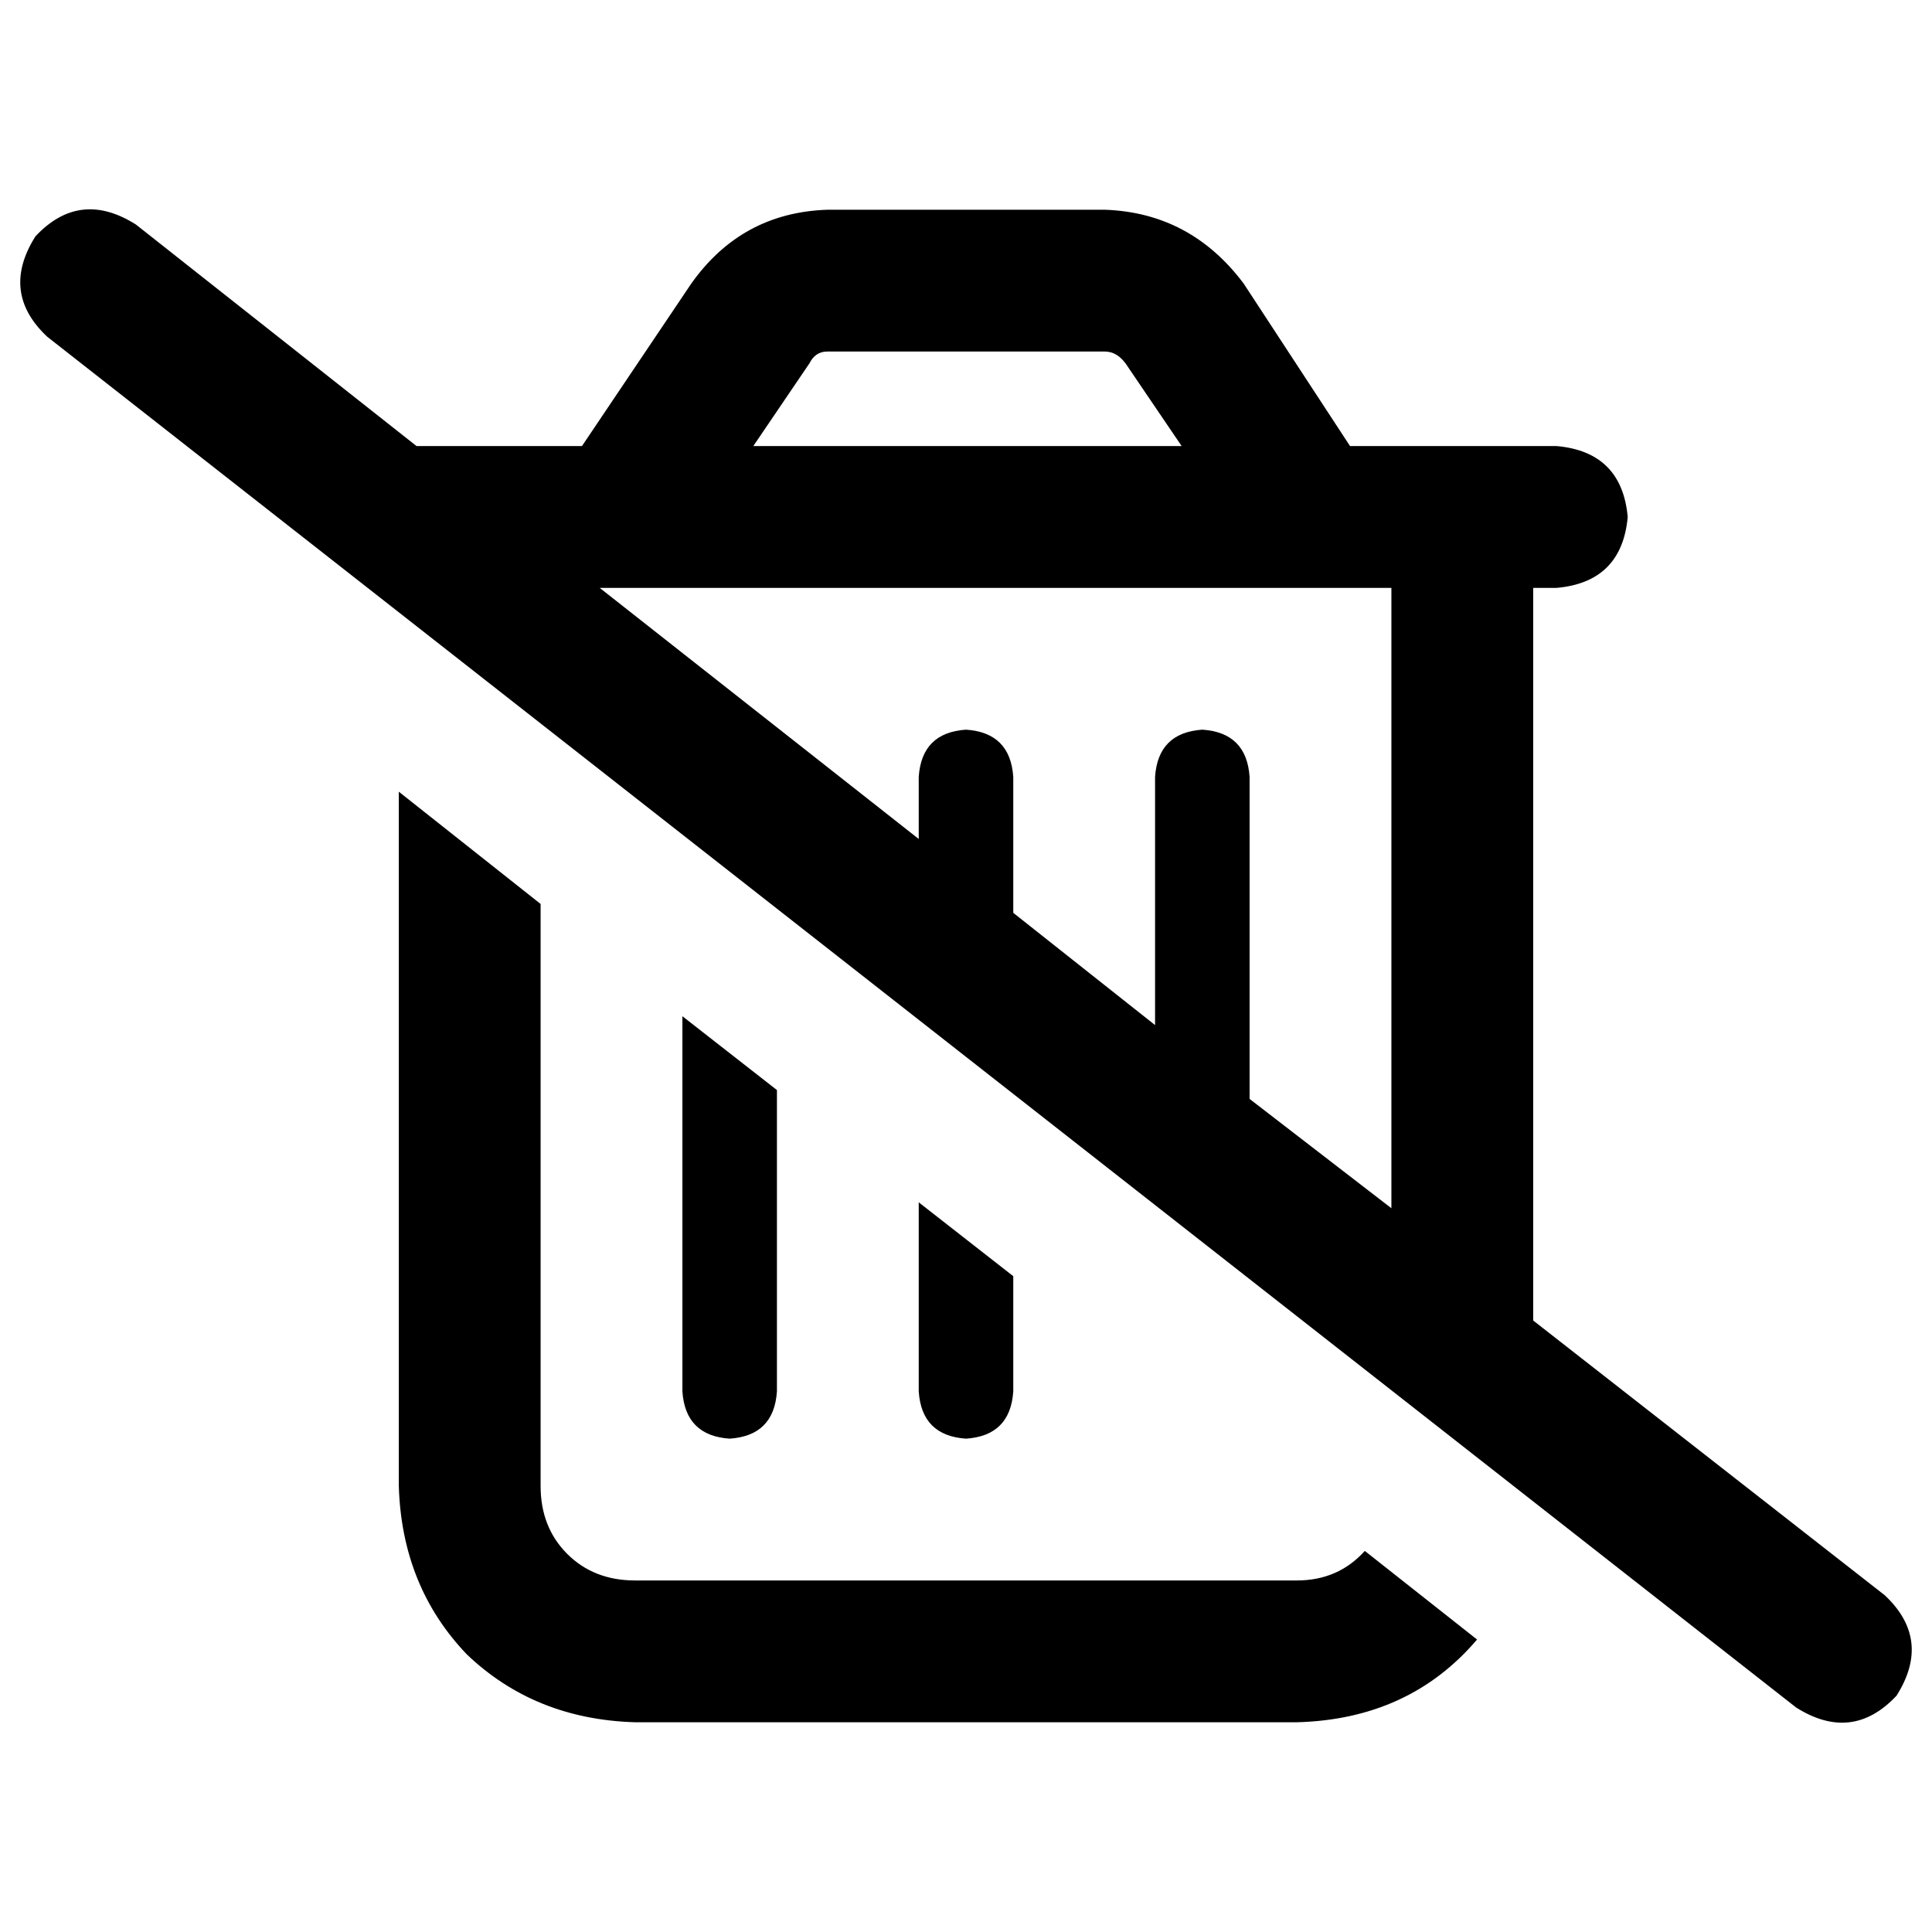 <svg xmlns="http://www.w3.org/2000/svg" viewBox="0 0 512 512">
  <path d="M 36.012 59.498 Q 21.138 50.104 9.394 62.63 Q 0 77.505 12.526 89.248 L 475.988 452.502 L 475.988 452.502 Q 490.862 461.896 502.606 449.37 Q 512 434.495 499.474 422.752 L 406.312 349.945 L 406.312 349.945 L 406.312 155.792 L 406.312 155.792 L 412.575 155.792 L 412.575 155.792 Q 429.798 154.226 431.364 137.003 Q 429.798 119.78 412.575 118.214 L 406.312 118.214 L 357.774 118.214 L 329.59 75.156 L 329.59 75.156 Q 315.498 56.367 292.795 55.584 L 219.205 55.584 L 219.205 55.584 Q 196.502 56.367 183.193 75.156 L 154.226 118.214 L 154.226 118.214 L 143.266 118.214 L 110.385 118.214 L 36.012 59.498 L 36.012 59.498 Z M 158.924 155.792 L 368.734 155.792 L 158.924 155.792 L 368.734 155.792 L 368.734 320.196 L 368.734 320.196 L 331.156 291.229 L 331.156 291.229 L 331.156 205.896 L 331.156 205.896 Q 330.373 194.153 318.63 193.37 Q 306.887 194.153 306.104 205.896 L 306.104 271.657 L 306.104 271.657 L 268.526 241.908 L 268.526 241.908 L 268.526 205.896 L 268.526 205.896 Q 267.743 194.153 256 193.37 Q 244.257 194.153 243.474 205.896 L 243.474 222.336 L 243.474 222.336 L 158.924 155.792 L 158.924 155.792 Z M 361.688 411.009 Q 354.642 418.838 343.682 418.838 L 168.318 418.838 L 168.318 418.838 Q 157.358 418.838 150.312 411.792 Q 143.266 404.746 143.266 393.786 L 143.266 239.56 L 143.266 239.56 L 105.688 209.81 L 105.688 209.81 L 105.688 393.786 L 105.688 393.786 Q 106.471 420.404 123.694 438.41 Q 141.7 455.633 168.318 456.416 L 343.682 456.416 L 343.682 456.416 Q 373.431 455.633 391.437 434.495 L 361.688 411.009 L 361.688 411.009 Z M 268.526 338.202 L 243.474 318.63 L 268.526 338.202 L 243.474 318.63 L 243.474 368.734 L 243.474 368.734 Q 244.257 380.477 256 381.26 Q 267.743 380.477 268.526 368.734 L 268.526 338.202 L 268.526 338.202 Z M 180.844 269.309 L 180.844 368.734 L 180.844 269.309 L 180.844 368.734 Q 181.627 380.477 193.37 381.26 Q 205.113 380.477 205.896 368.734 L 205.896 288.881 L 205.896 288.881 L 180.844 269.309 L 180.844 269.309 Z M 219.205 93.162 L 292.795 93.162 L 219.205 93.162 L 292.795 93.162 Q 295.927 93.162 298.275 96.294 L 313.15 118.214 L 313.15 118.214 L 199.633 118.214 L 199.633 118.214 L 214.508 96.294 L 214.508 96.294 Q 216.073 93.162 219.205 93.162 L 219.205 93.162 Z" />
</svg>